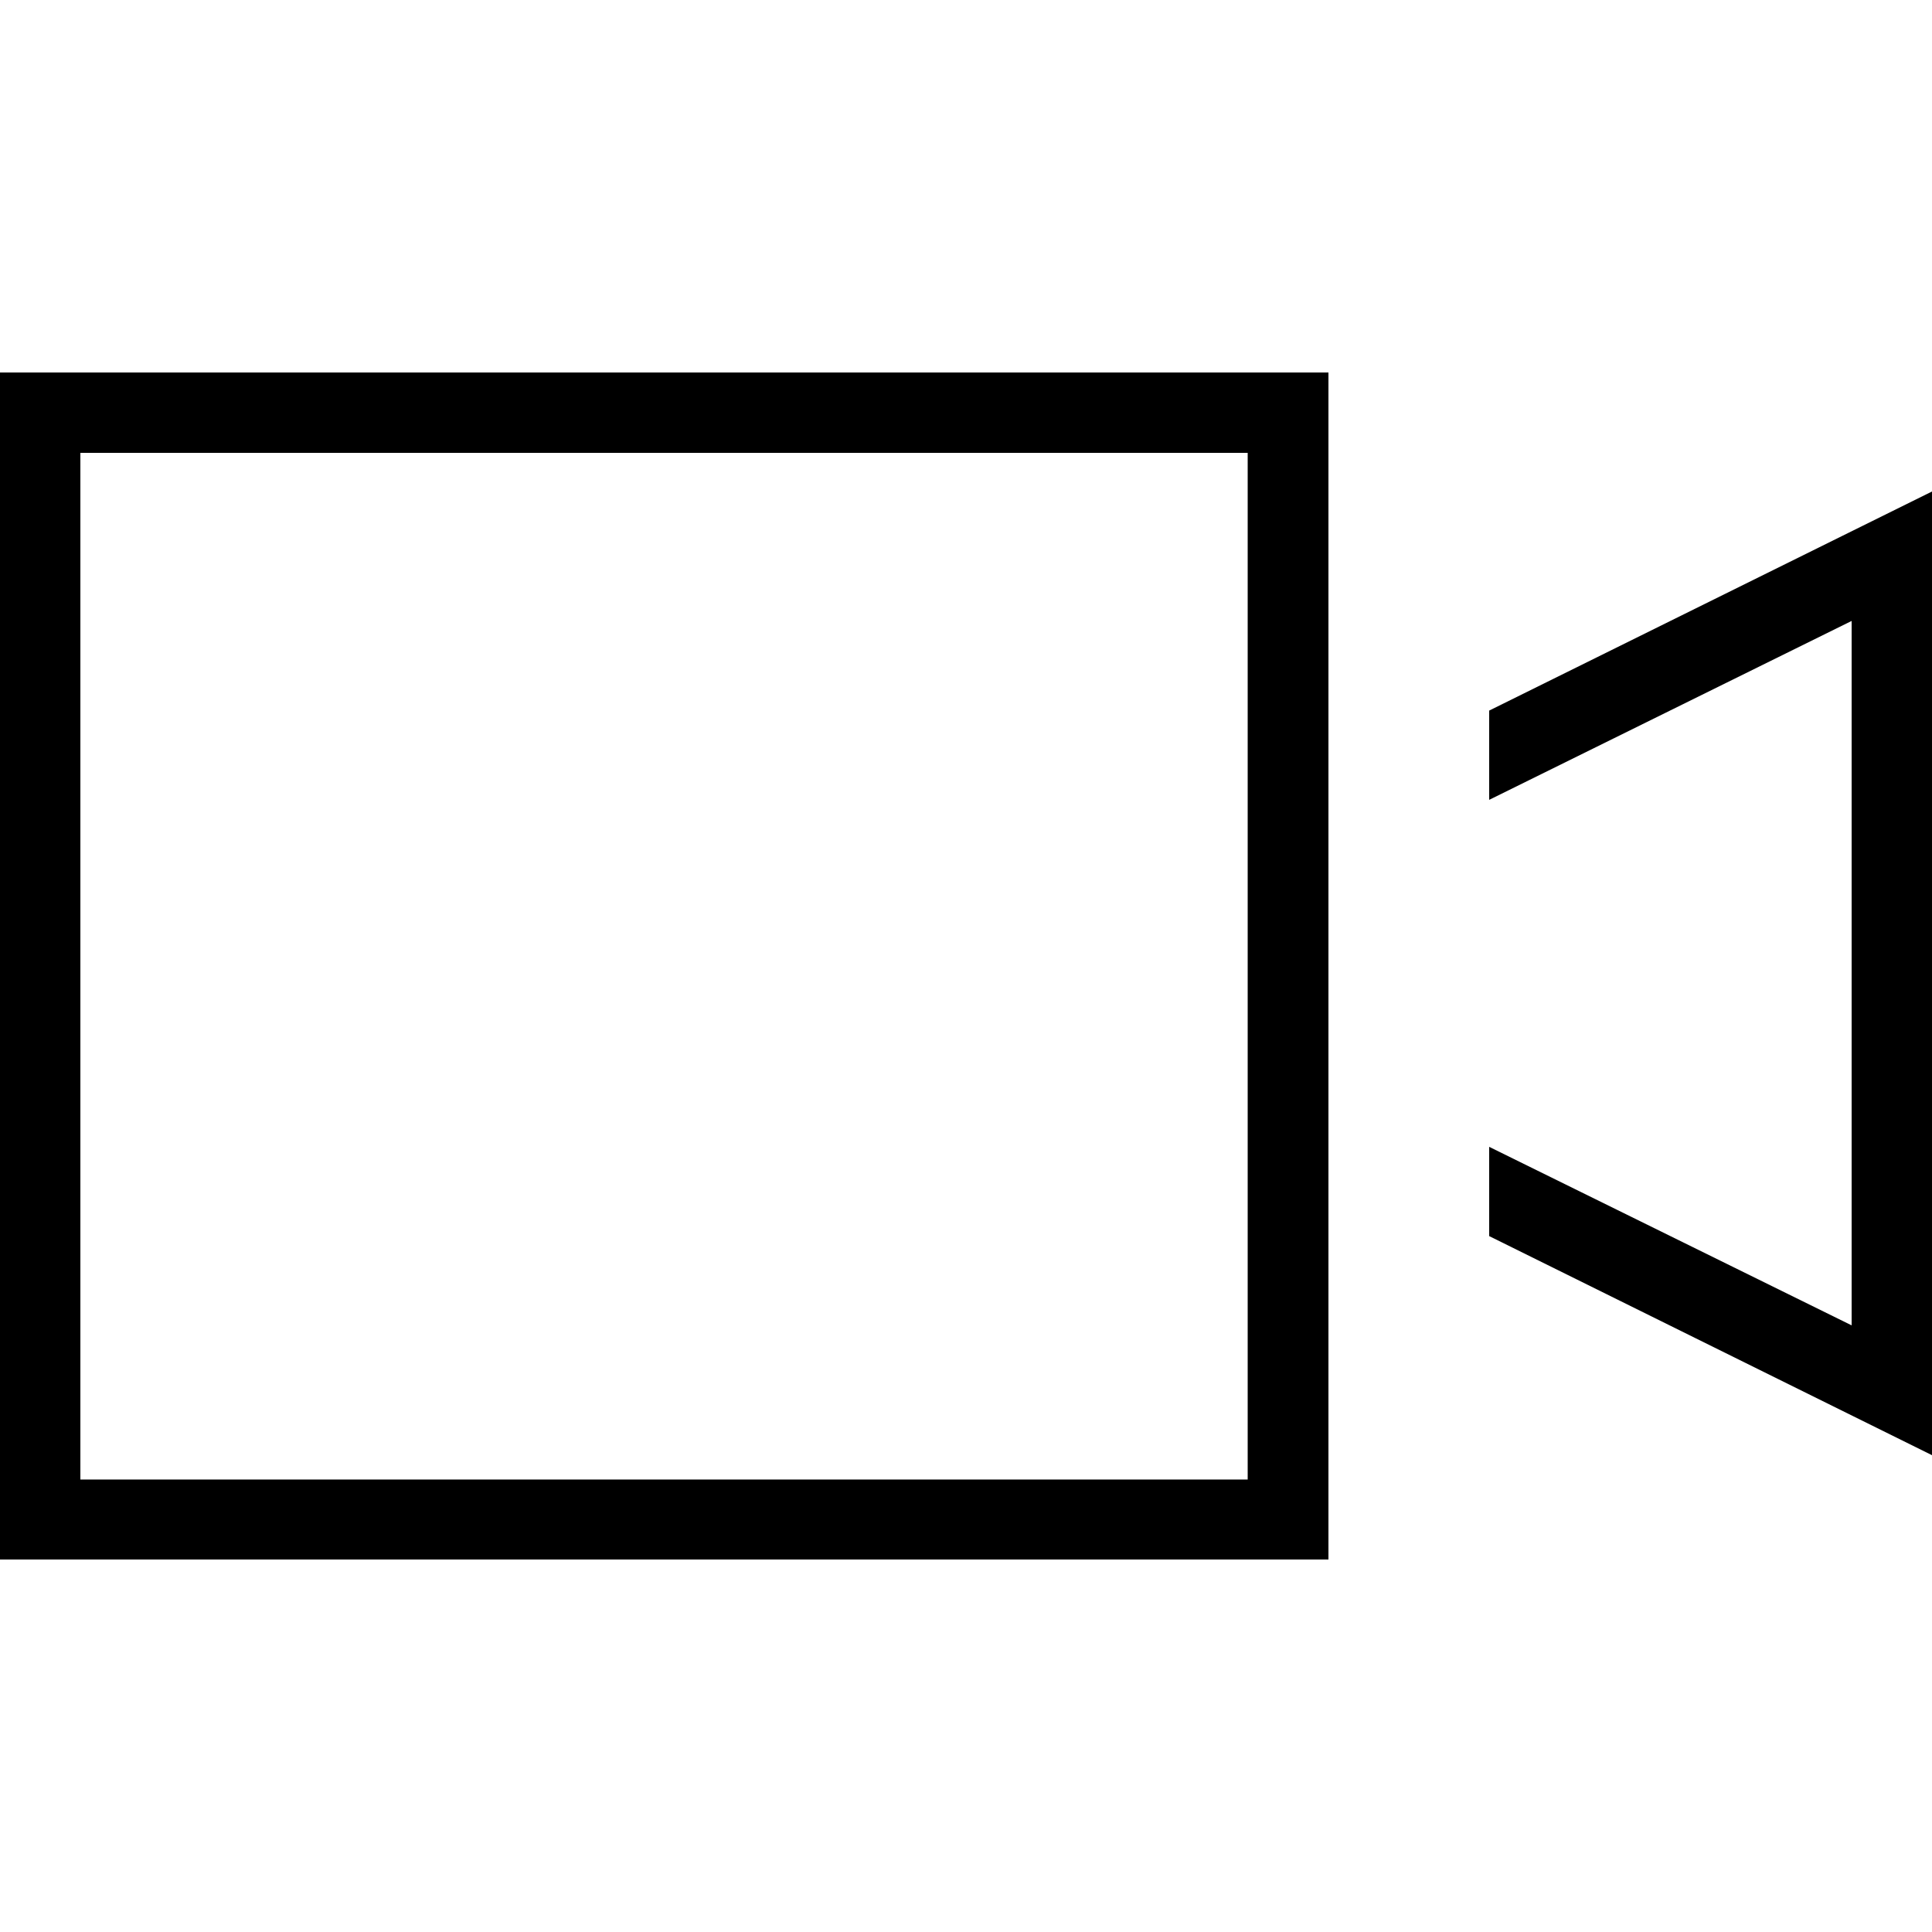 <?xml version="1.0" encoding="iso-8859-1"?>
<!-- Generator: Adobe Illustrator 20.1.0, SVG Export Plug-In . SVG Version: 6.00 Build 0)  -->
<svg version="1.1" id="Layer_1" xmlns="http://www.w3.org/2000/svg" xmlns:xlink="http://www.w3.org/1999/xlink" x="0px" y="0px"
	 width="500px" height="500px" viewBox="0 0 500 500" enable-background="new 0 0 500 500" xml:space="preserve">
<g>
	<polygon points="385.4,183.9 385.4,207 479.2,160.7 479.2,343 385.4,296.8 385.4,319.9 500,376.6 500,127.2 	"/>
	<path d="M0,403.6h343.8V299.3v-23.1v-48.5v-23.1V96.4H0V403.6z M20.8,117.2h302.1v97.5v74.4v93.8H20.8V117.2z"/>
</g>
</svg>
